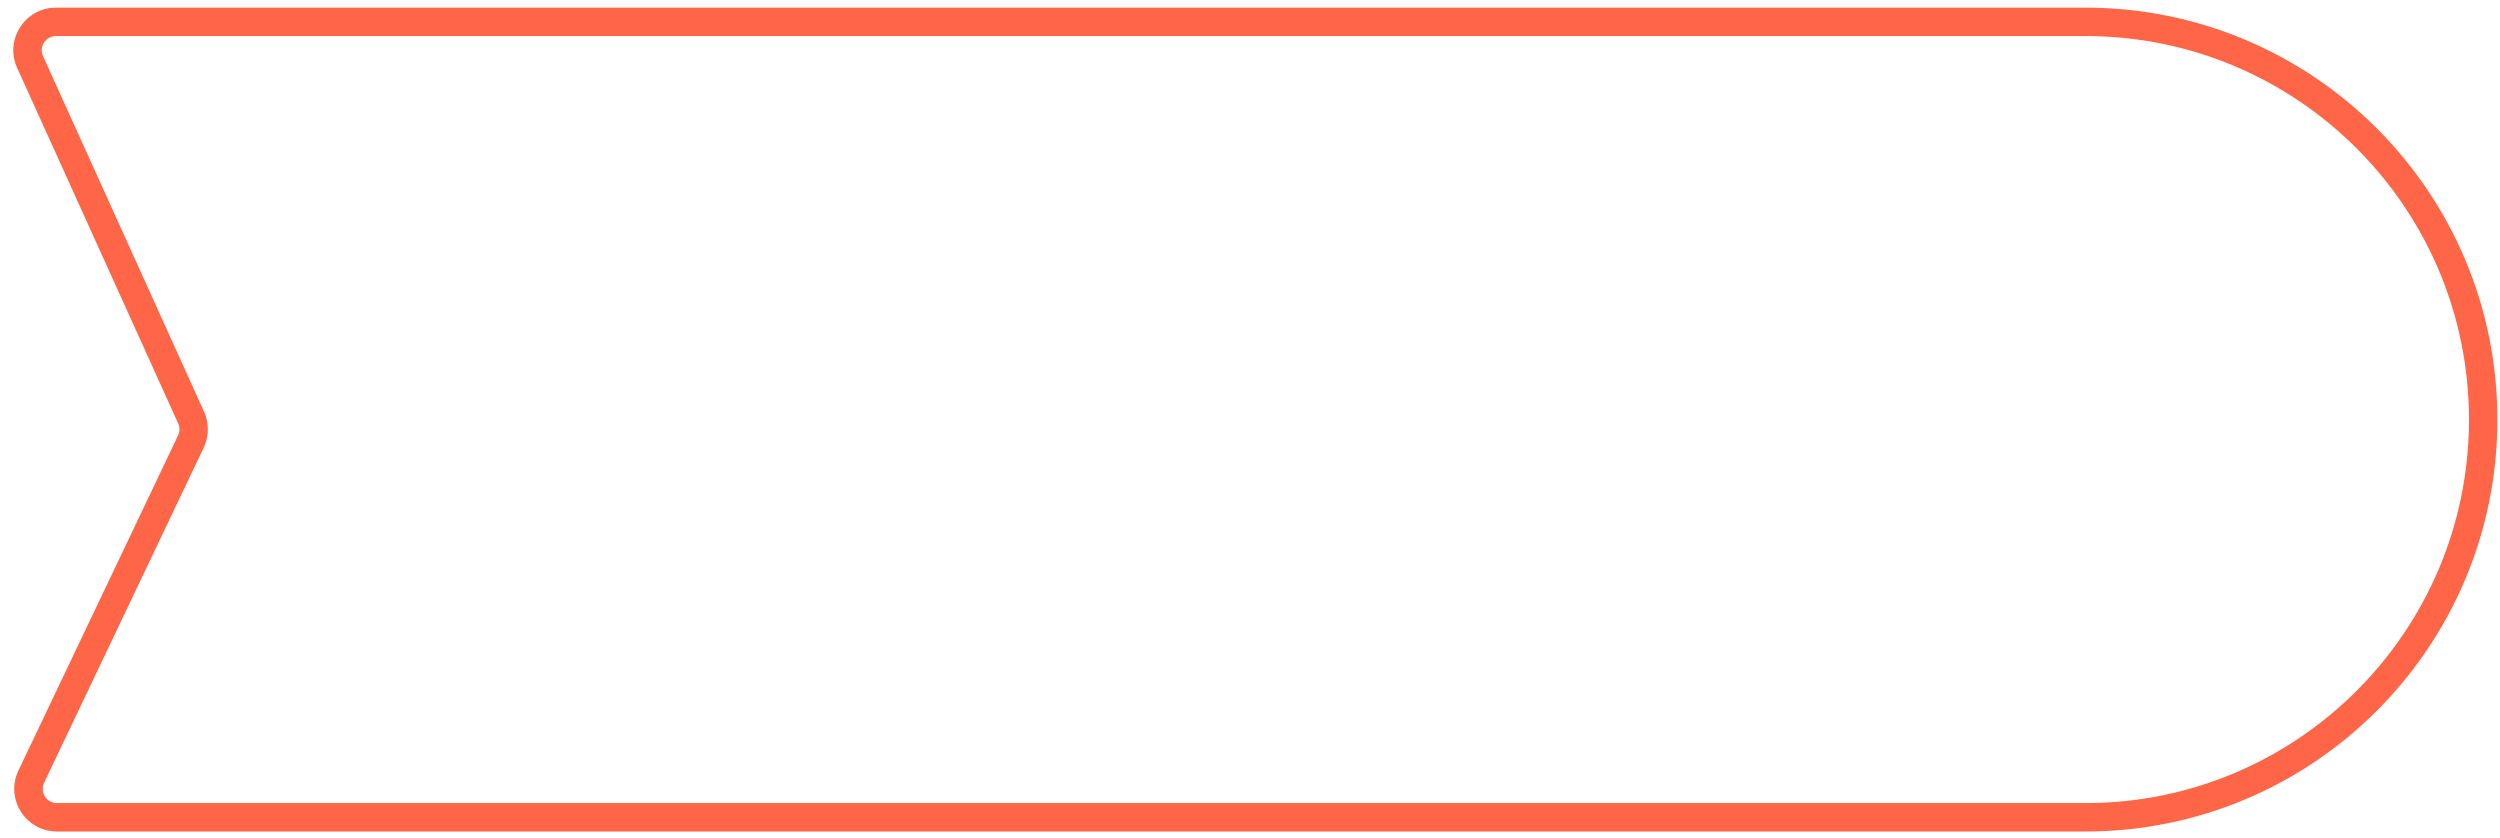<svg width="176" height="59" viewBox="0 0 176 59" fill="none" xmlns="http://www.w3.org/2000/svg">
<path d="M13.438 31.083L12.536 30.653L13.438 31.083ZM13.455 29.398L14.366 28.986L13.455 29.398ZM2.2 54.678L3.103 55.108L2.2 54.678ZM3.939 2.538H146.815V0.538H3.939V2.538ZM146.815 56.538H4.006V58.538H146.815V56.538ZM3.103 55.108L14.341 31.514L12.536 30.653L1.297 54.248L3.103 55.108ZM14.366 28.986L3.028 3.95L1.206 4.775L12.544 29.811L14.366 28.986ZM14.341 31.514C14.721 30.716 14.73 29.791 14.366 28.986L12.544 29.811C12.665 30.079 12.662 30.387 12.536 30.653L14.341 31.514ZM4.006 56.538C3.271 56.538 2.787 55.771 3.103 55.108L1.297 54.248C0.349 56.238 1.801 58.538 4.006 58.538V56.538ZM146.815 58.538C162.831 58.538 175.815 45.554 175.815 29.538H173.815C173.815 44.449 161.727 56.538 146.815 56.538V58.538ZM146.815 2.538C161.727 2.538 173.815 14.626 173.815 29.538H175.815C175.815 13.521 162.831 0.538 146.815 0.538V2.538ZM3.939 0.538C1.759 0.538 0.307 2.789 1.206 4.775L3.028 3.95C2.728 3.288 3.212 2.538 3.939 2.538V0.538Z" fill="#FF6547"/>
</svg>
